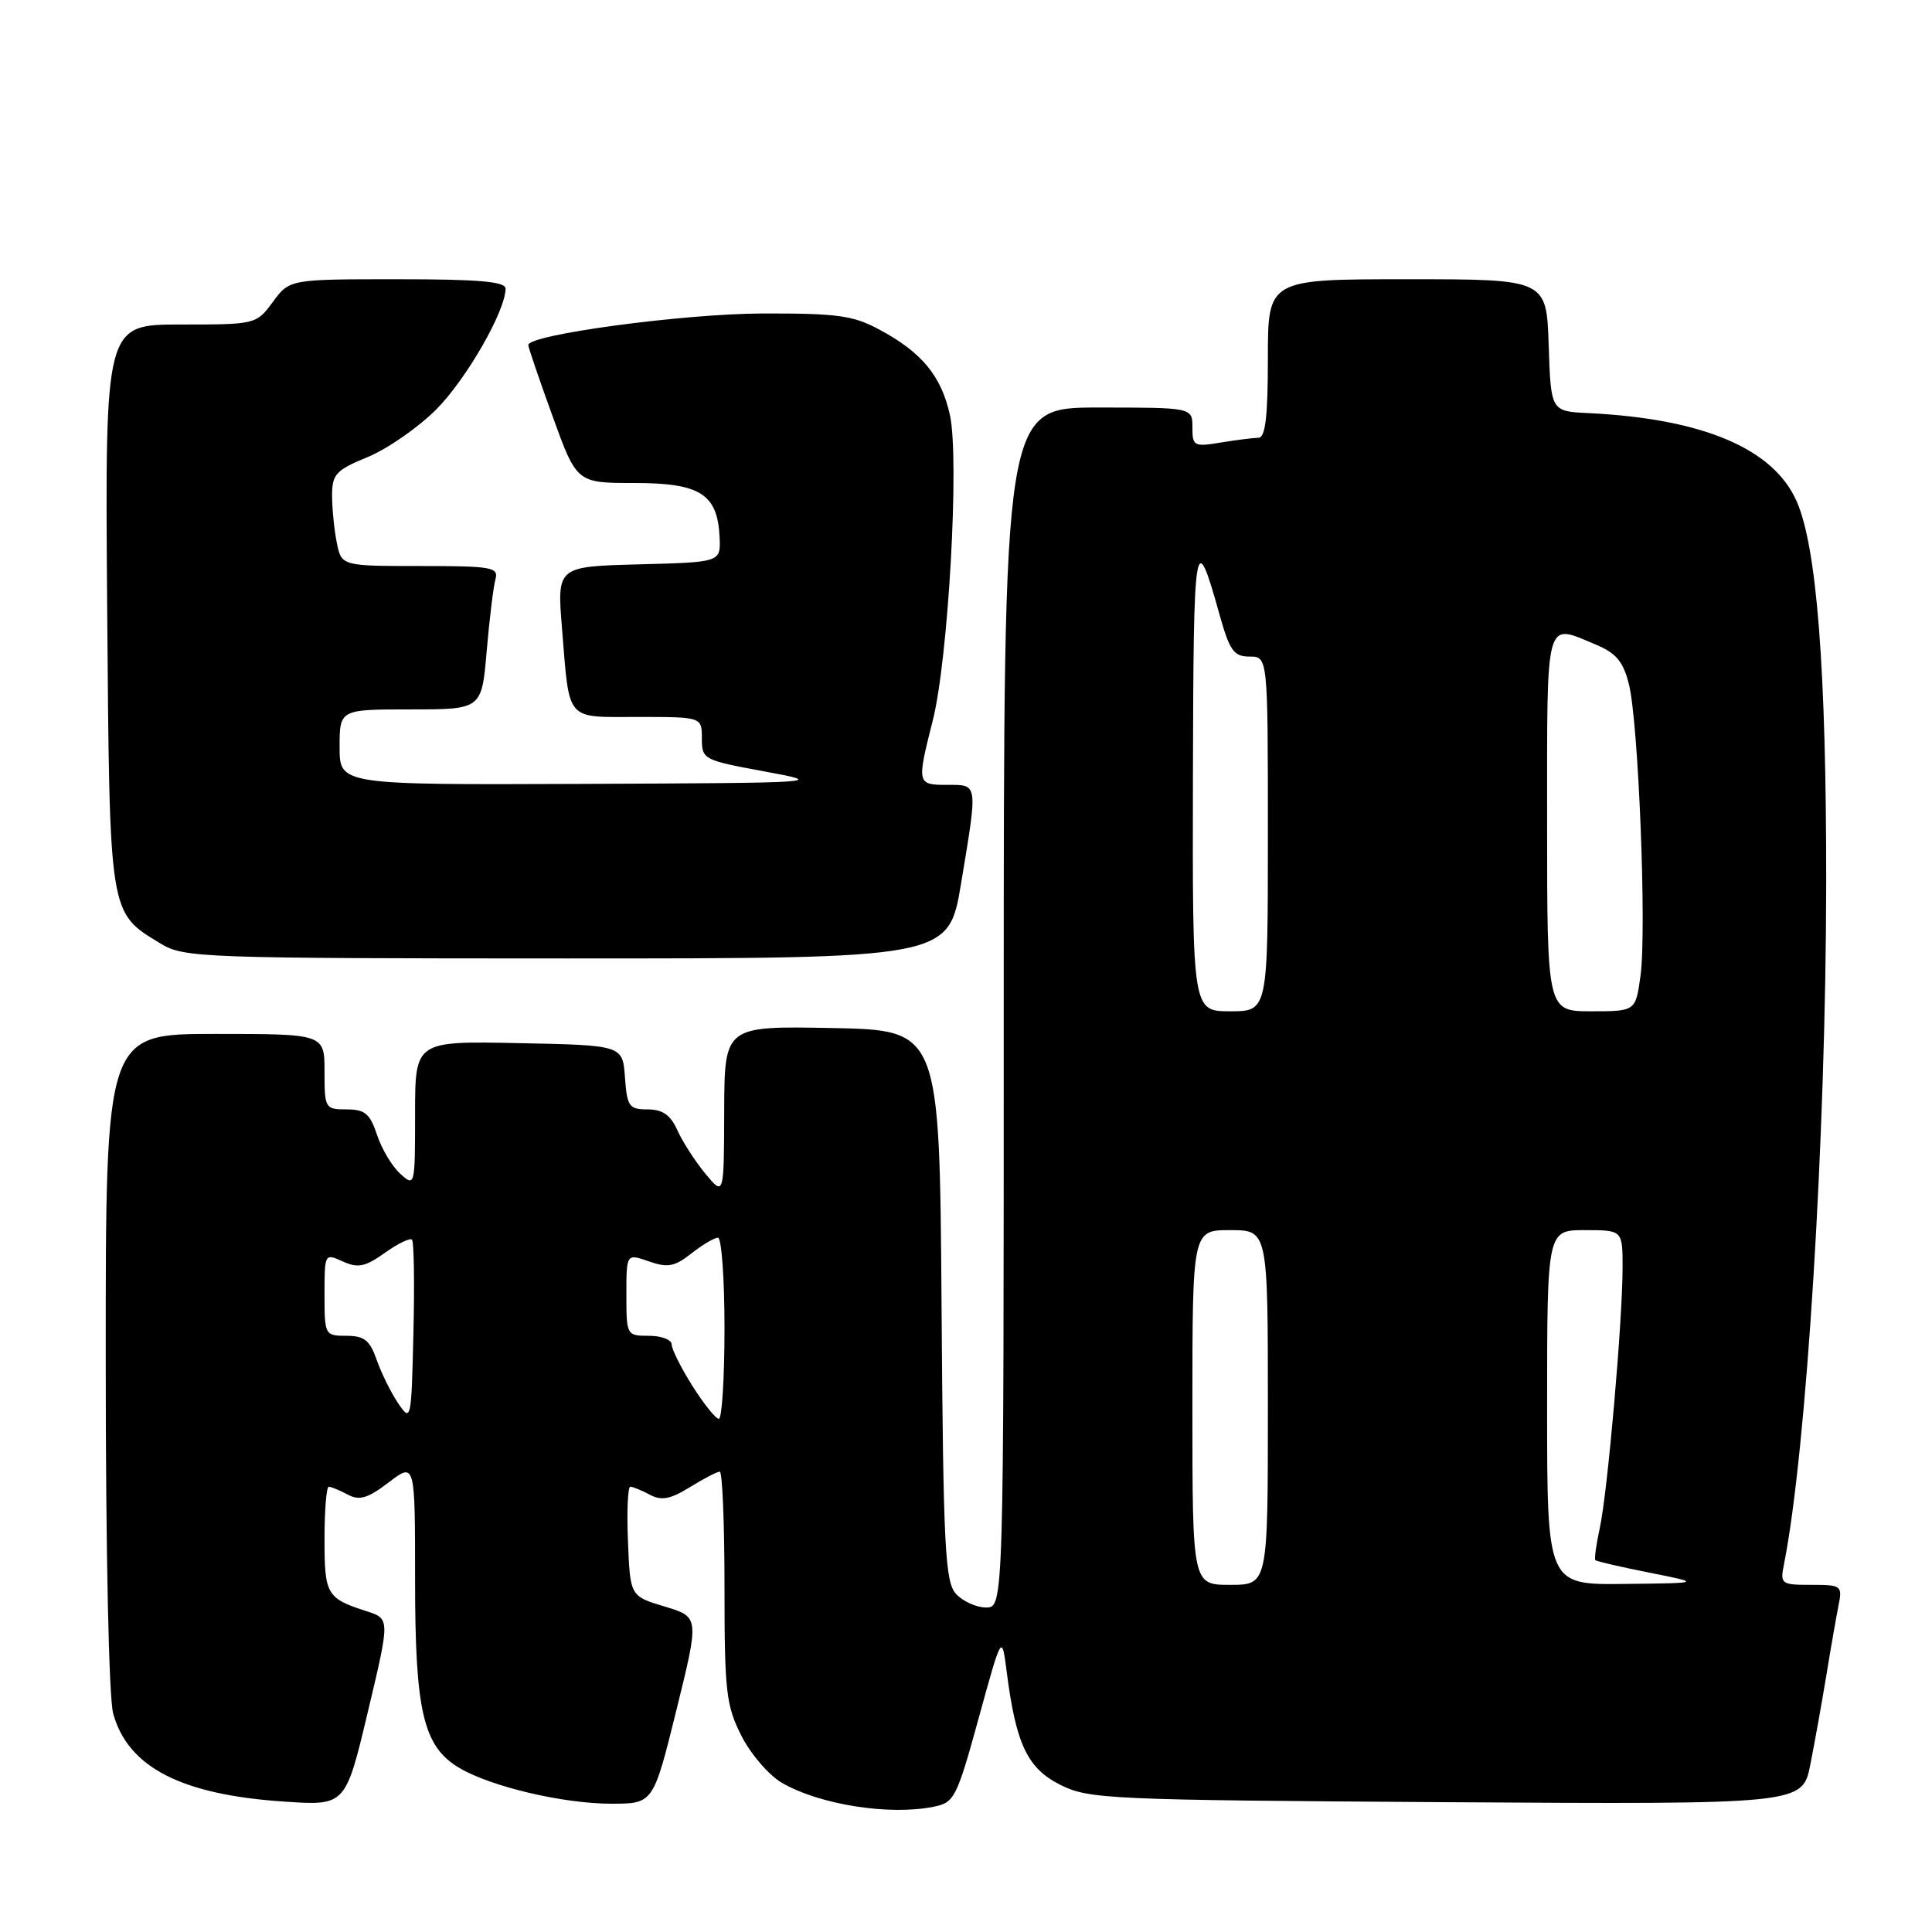 <?xml version="1.0" encoding="UTF-8" standalone="no"?>
<!DOCTYPE svg PUBLIC "-//W3C//DTD SVG 1.1//EN" "http://www.w3.org/Graphics/SVG/1.1/DTD/svg11.dtd" >
<svg xmlns="http://www.w3.org/2000/svg" xmlns:xlink="http://www.w3.org/1999/xlink" version="1.1" viewBox="0 0 256 256">
 <g >
 <path fill="currentColor"
d=" M 123.68 239.41 C 126.46 238.86 126.76 238.28 129.68 227.66 C 132.75 216.50 132.75 216.50 133.39 221.50 C 134.62 231.12 136.14 234.32 140.50 236.50 C 144.30 238.40 146.82 238.51 191.67 238.80 C 238.84 239.09 238.84 239.09 239.88 233.80 C 240.46 230.88 241.41 225.57 242.00 222.00 C 242.58 218.43 243.31 214.26 243.61 212.75 C 244.14 210.10 244.00 210.00 240.00 210.00 C 236.00 210.00 235.86 209.90 236.39 207.25 C 239.38 192.25 241.95 150.70 241.98 117.00 C 242.00 88.74 240.74 72.46 238.06 66.41 C 234.98 59.43 225.64 55.48 210.50 54.74 C 205.50 54.50 205.50 54.50 205.21 45.75 C 204.92 37.00 204.92 37.00 186.46 37.00 C 168.00 37.00 168.00 37.00 168.00 47.50 C 168.00 55.23 167.67 58.00 166.75 58.01 C 166.06 58.02 163.81 58.30 161.75 58.64 C 158.21 59.23 158.00 59.11 158.00 56.63 C 158.00 54.00 158.00 54.00 145.50 54.00 C 133.00 54.00 133.00 54.00 133.00 133.50 C 133.00 213.00 133.00 213.00 130.65 213.00 C 129.37 213.00 127.57 212.18 126.67 211.19 C 125.22 209.58 124.99 205.08 124.76 172.94 C 124.50 136.50 124.50 136.50 110.25 136.22 C 96.00 135.95 96.00 135.95 95.96 147.22 C 95.93 158.50 95.93 158.50 93.45 155.50 C 92.09 153.85 90.42 151.26 89.75 149.75 C 88.84 147.73 87.79 147.00 85.81 147.00 C 83.35 147.00 83.09 146.62 82.81 142.75 C 82.50 138.50 82.50 138.50 68.75 138.22 C 55.00 137.94 55.00 137.94 55.00 147.63 C 55.00 157.18 54.97 157.29 53.04 155.53 C 51.96 154.56 50.57 152.24 49.96 150.38 C 49.03 147.57 48.36 147.00 45.92 147.00 C 43.08 147.00 43.00 146.86 43.00 142.00 C 43.00 137.00 43.00 137.00 28.50 137.00 C 14.00 137.00 14.00 137.00 14.01 180.25 C 14.01 205.79 14.42 224.96 15.00 227.07 C 16.98 234.18 24.02 237.81 37.64 238.72 C 45.78 239.27 45.78 239.27 48.73 226.88 C 51.68 214.50 51.68 214.50 48.59 213.50 C 43.27 211.78 43.00 211.31 43.00 203.94 C 43.00 200.12 43.25 197.00 43.57 197.00 C 43.88 197.00 45.01 197.47 46.08 198.04 C 47.63 198.87 48.72 198.55 51.51 196.42 C 55.00 193.76 55.00 193.76 55.00 209.36 C 55.00 226.85 56.08 231.44 60.90 234.28 C 65.09 236.75 74.64 239.00 80.99 239.00 C 86.56 239.00 86.56 239.00 89.62 226.63 C 92.67 214.26 92.67 214.26 88.09 212.88 C 83.50 211.50 83.50 211.50 83.21 204.25 C 83.04 200.26 83.19 197.00 83.52 197.00 C 83.86 197.00 85.02 197.48 86.11 198.06 C 87.64 198.88 88.82 198.66 91.41 197.06 C 93.24 195.93 95.02 195.00 95.37 195.00 C 95.72 195.00 96.00 201.88 96.00 210.29 C 96.00 224.16 96.21 225.99 98.25 230.02 C 99.49 232.46 101.92 235.27 103.65 236.26 C 108.67 239.14 117.84 240.58 123.68 239.41 Z  M 127.35 117.05 C 129.58 103.61 129.63 104.00 125.50 104.00 C 121.50 104.00 121.47 103.87 123.59 95.50 C 125.66 87.35 127.15 60.80 125.87 55.00 C 124.73 49.81 122.15 46.69 116.50 43.66 C 113.06 41.80 110.90 41.51 101.00 41.54 C 90.55 41.57 70.00 44.34 70.00 45.72 C 70.00 46.02 71.44 50.25 73.21 55.13 C 76.42 64.00 76.42 64.00 84.06 64.00 C 92.79 64.00 95.08 65.46 95.35 71.18 C 95.50 74.50 95.50 74.50 84.65 74.78 C 73.80 75.07 73.80 75.07 74.47 83.28 C 75.49 95.77 74.83 95.00 84.57 95.00 C 93.00 95.00 93.00 95.00 93.00 97.85 C 93.00 100.62 93.21 100.73 101.25 102.21 C 109.43 103.72 109.25 103.73 77.25 103.87 C 45.00 104.00 45.00 104.00 45.00 99.00 C 45.00 94.00 45.00 94.00 54.41 94.00 C 63.83 94.00 63.83 94.00 64.49 86.25 C 64.86 81.99 65.38 77.71 65.65 76.75 C 66.09 75.16 65.16 75.00 55.69 75.00 C 45.25 75.00 45.25 75.00 44.62 71.88 C 44.28 70.16 44.00 67.34 44.00 65.62 C 44.01 62.84 44.52 62.29 48.72 60.56 C 51.31 59.50 55.38 56.67 57.78 54.28 C 61.77 50.28 66.97 41.24 66.99 38.25 C 67.00 37.31 63.48 37.00 52.69 37.00 C 38.38 37.00 38.38 37.00 36.16 40.00 C 33.95 42.99 33.89 43.00 23.92 43.00 C 13.91 43.00 13.91 43.00 14.20 80.30 C 14.53 121.64 14.40 120.84 21.30 125.04 C 24.36 126.91 26.71 126.99 75.10 127.00 C 125.69 127.00 125.69 127.00 127.35 117.05 Z  M 158.00 186.50 C 158.00 163.00 158.00 163.00 163.00 163.00 C 168.00 163.00 168.00 163.00 168.00 186.50 C 168.00 210.00 168.00 210.00 163.00 210.00 C 158.00 210.00 158.00 210.00 158.00 186.50 Z  M 205.00 186.50 C 205.00 163.00 205.00 163.00 210.00 163.00 C 215.00 163.00 215.00 163.00 215.00 167.95 C 215.00 175.02 213.01 197.78 211.98 202.47 C 211.50 204.66 211.24 206.58 211.40 206.73 C 211.56 206.89 214.80 207.64 218.59 208.39 C 225.50 209.77 225.50 209.77 215.25 209.88 C 205.00 210.00 205.00 210.00 205.00 186.50 Z  M 52.77 185.96 C 51.82 184.56 50.54 181.97 49.92 180.21 C 49.01 177.59 48.27 177.00 45.90 177.00 C 43.05 177.00 43.00 176.90 43.00 171.52 C 43.00 166.09 43.02 166.05 45.42 167.15 C 47.43 168.06 48.37 167.87 50.98 166.02 C 52.70 164.79 54.33 164.00 54.59 164.26 C 54.85 164.52 54.94 170.08 54.78 176.62 C 54.51 188.24 54.46 188.44 52.77 185.96 Z  M 91.75 183.64 C 90.24 181.25 89.00 178.77 89.00 178.15 C 89.00 177.52 87.65 177.00 86.00 177.00 C 83.03 177.00 83.00 176.94 83.00 171.55 C 83.00 166.10 83.00 166.10 85.98 167.14 C 88.47 168.01 89.39 167.84 91.61 166.09 C 93.07 164.94 94.66 164.00 95.13 164.00 C 95.61 164.00 96.00 169.40 96.00 176.00 C 96.00 182.60 95.66 188.00 95.25 188.00 C 94.84 188.00 93.26 186.04 91.75 183.64 Z  M 158.07 102.75 C 158.14 71.05 158.34 69.79 161.54 81.25 C 162.93 86.23 163.47 87.00 165.57 87.00 C 168.00 87.00 168.00 87.00 168.00 110.50 C 168.00 134.00 168.00 134.00 163.00 134.00 C 158.00 134.00 158.00 134.00 158.07 102.75 Z  M 205.00 109.00 C 205.00 81.35 204.66 82.58 211.47 85.42 C 214.15 86.54 215.09 87.67 215.84 90.67 C 217.11 95.72 218.20 123.24 217.38 129.27 C 216.73 134.00 216.73 134.00 210.86 134.00 C 205.00 134.00 205.00 134.00 205.00 109.00 Z "/>
</g>
</svg>